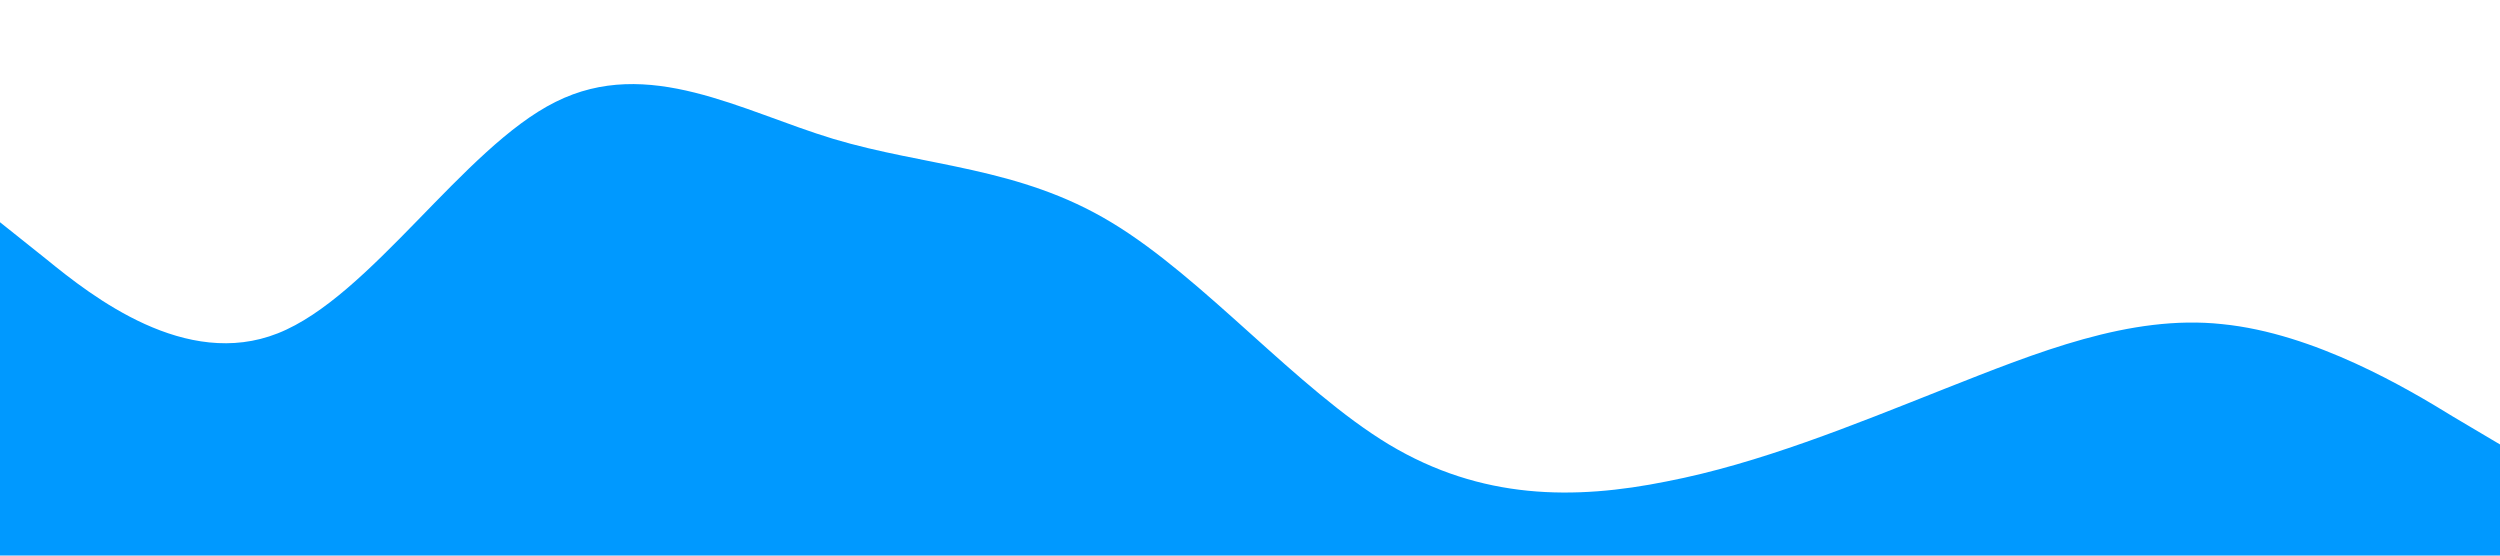 <?xml version="1.0" standalone="no"?><svg xmlns="http://www.w3.org/2000/svg" viewBox="0 0 1440 320"><path fill="#0099ff" fill-opacity="1" d="M0,128L26.7,149.3C53.3,171,107,213,160,192C213.3,171,267,85,320,58.7C373.3,32,427,64,480,80C533.3,96,587,96,640,128C693.3,160,747,224,800,256C853.3,288,907,288,960,277.3C1013.3,267,1067,245,1120,224C1173.3,203,1227,181,1280,186.7C1333.3,192,1387,224,1413,240L1440,256L1440,320L1413.3,320C1386.7,320,1333,320,1280,320C1226.7,320,1173,320,1120,320C1066.7,320,1013,320,960,320C906.7,320,853,320,800,320C746.7,320,693,320,640,320C586.7,320,533,320,480,320C426.7,320,373,320,320,320C266.7,320,213,320,160,320C106.7,320,53,320,27,320L0,320Z"></path></svg>